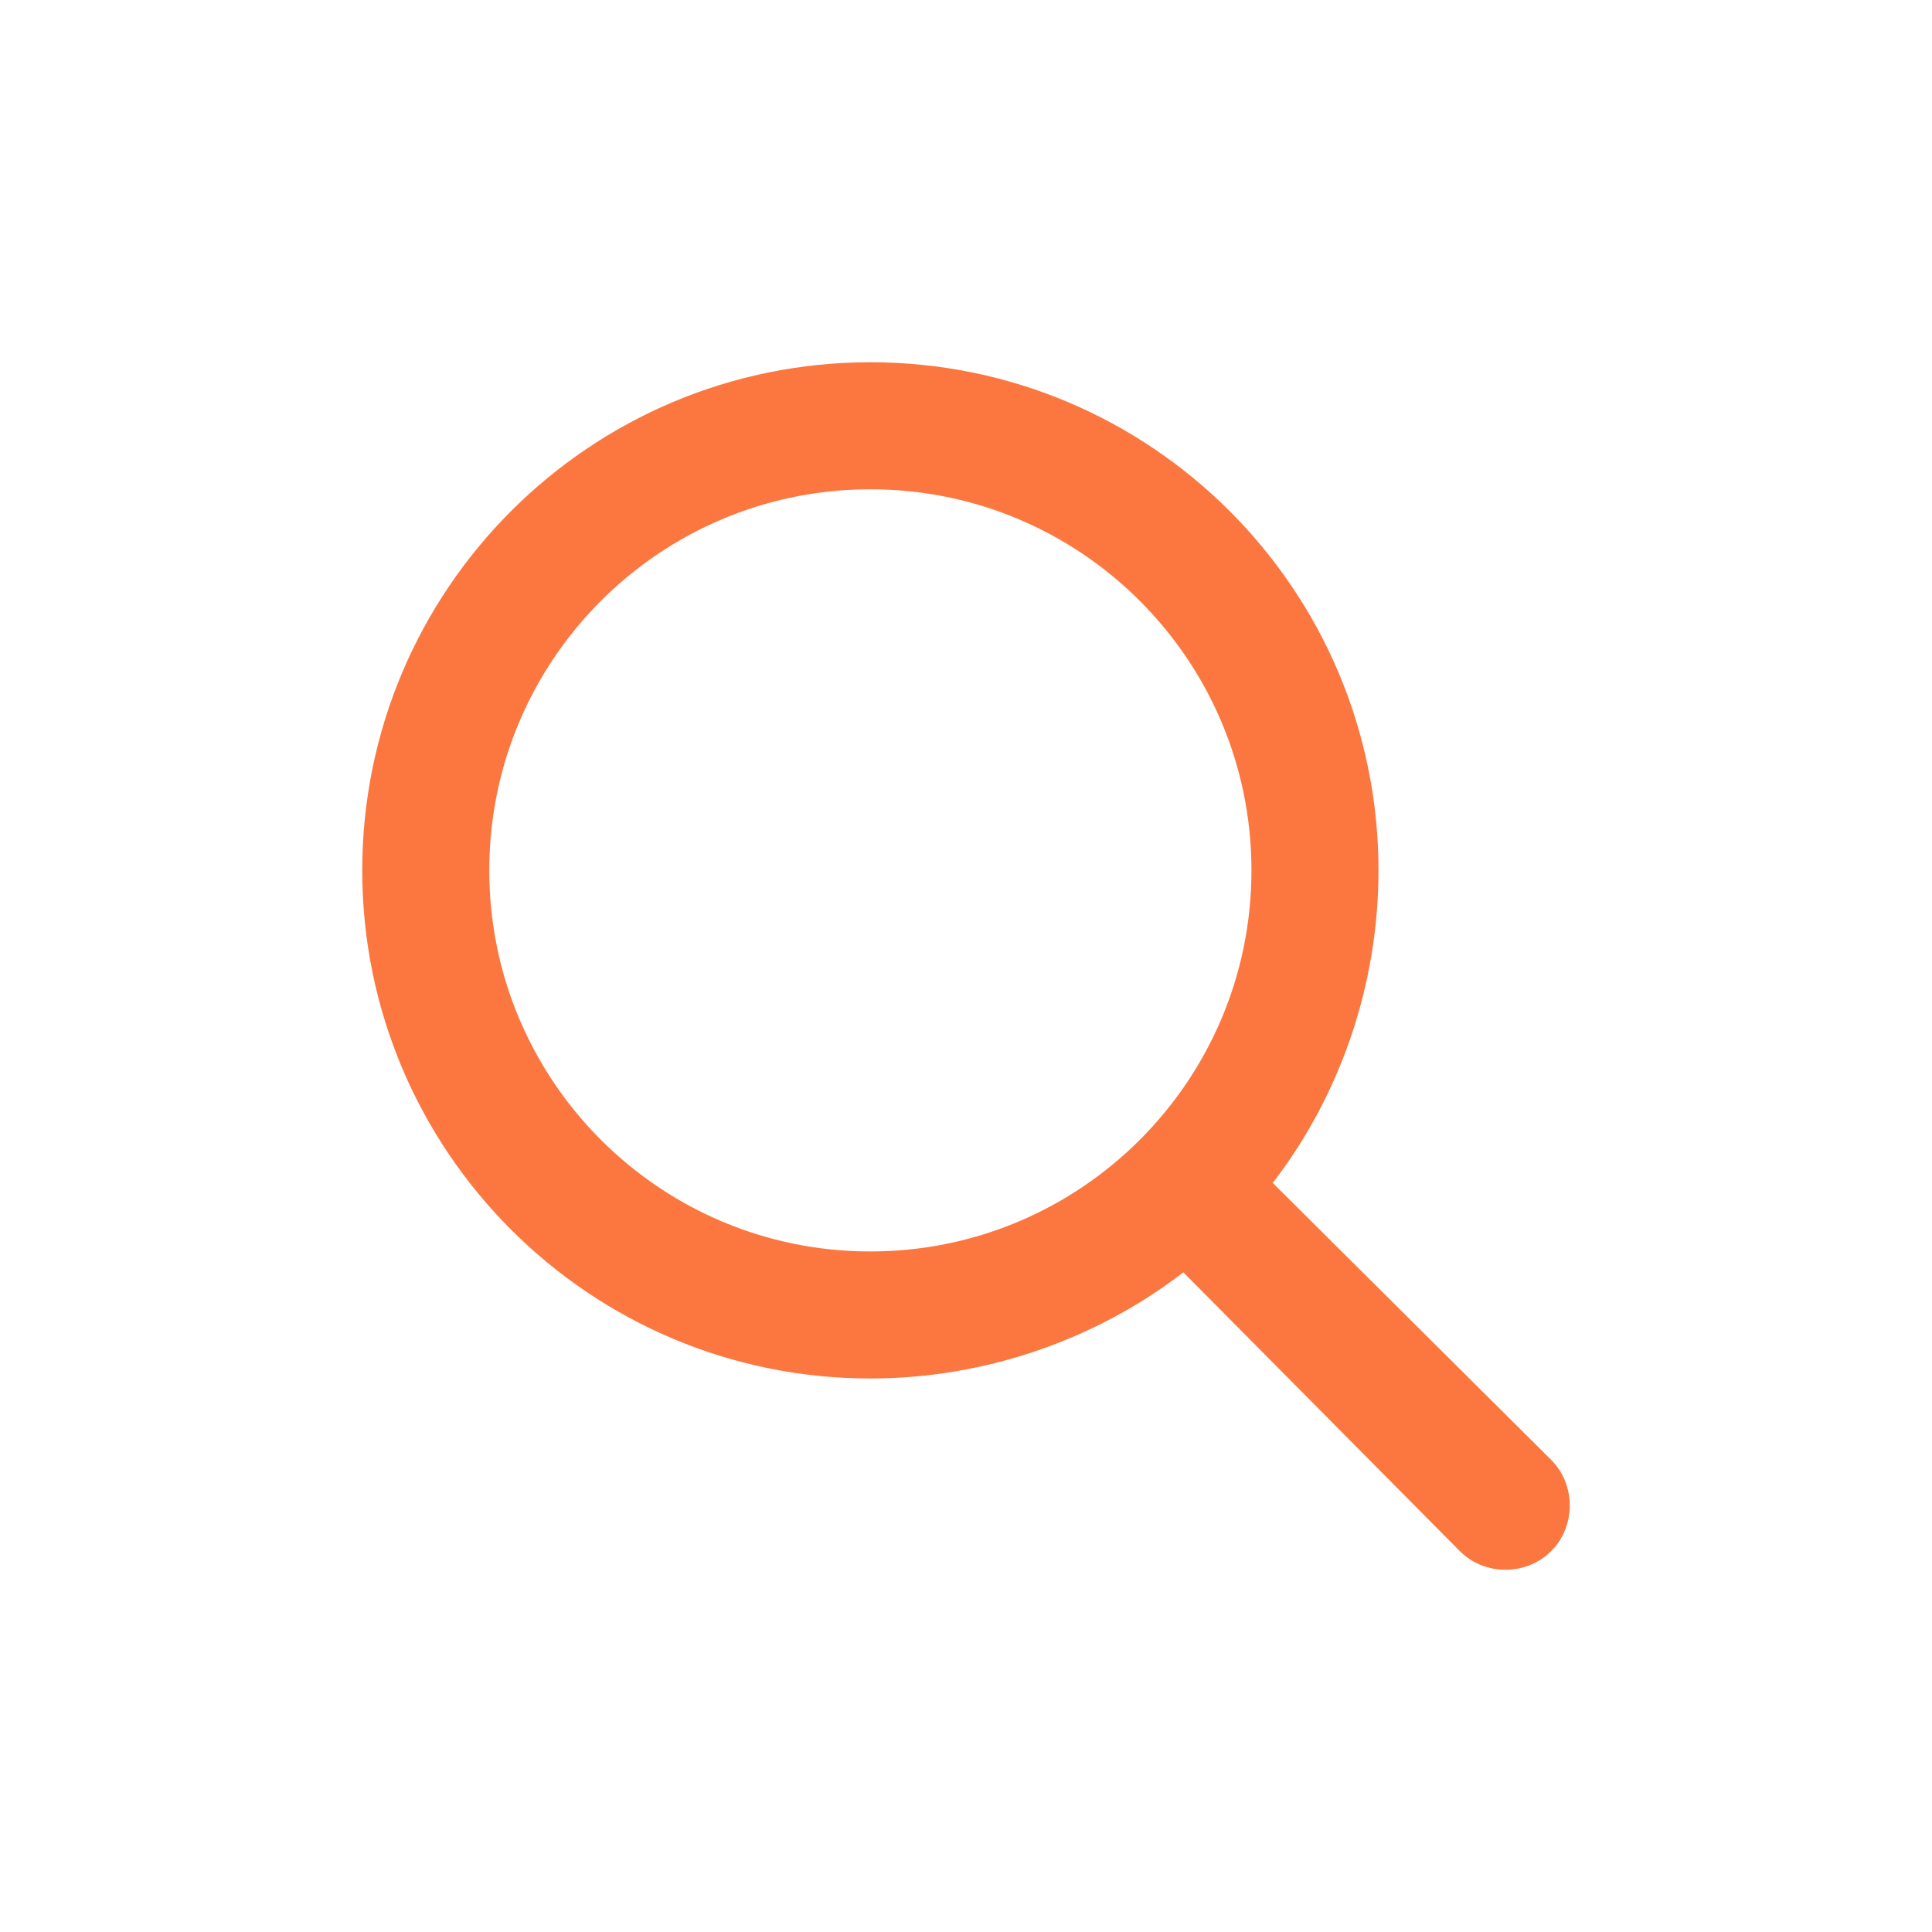 <svg width="32" height="32" viewBox="0 0 32 32" fill="none" xmlns="http://www.w3.org/2000/svg">
<path d="M14.416 6C9.768 6 6 9.768 6 14.416C6 19.064 9.768 22.832 14.416 22.832C16.348 22.832 18.18 22.168 19.6 21.074L24.18 25.692C24.59 26.103 25.281 26.103 25.692 25.692C26.103 25.281 26.103 24.591 25.692 24.18L21.081 19.593C22.175 18.173 22.832 16.348 22.832 14.416C22.832 9.768 19.064 6 14.416 6ZM14.416 8.104C17.902 8.104 20.728 10.93 20.728 14.416C20.728 17.902 17.902 20.728 14.416 20.728C10.93 20.728 8.104 17.902 8.104 14.416C8.104 10.93 10.93 8.104 14.416 8.104Z" fill="#FC773F"/>
</svg>
